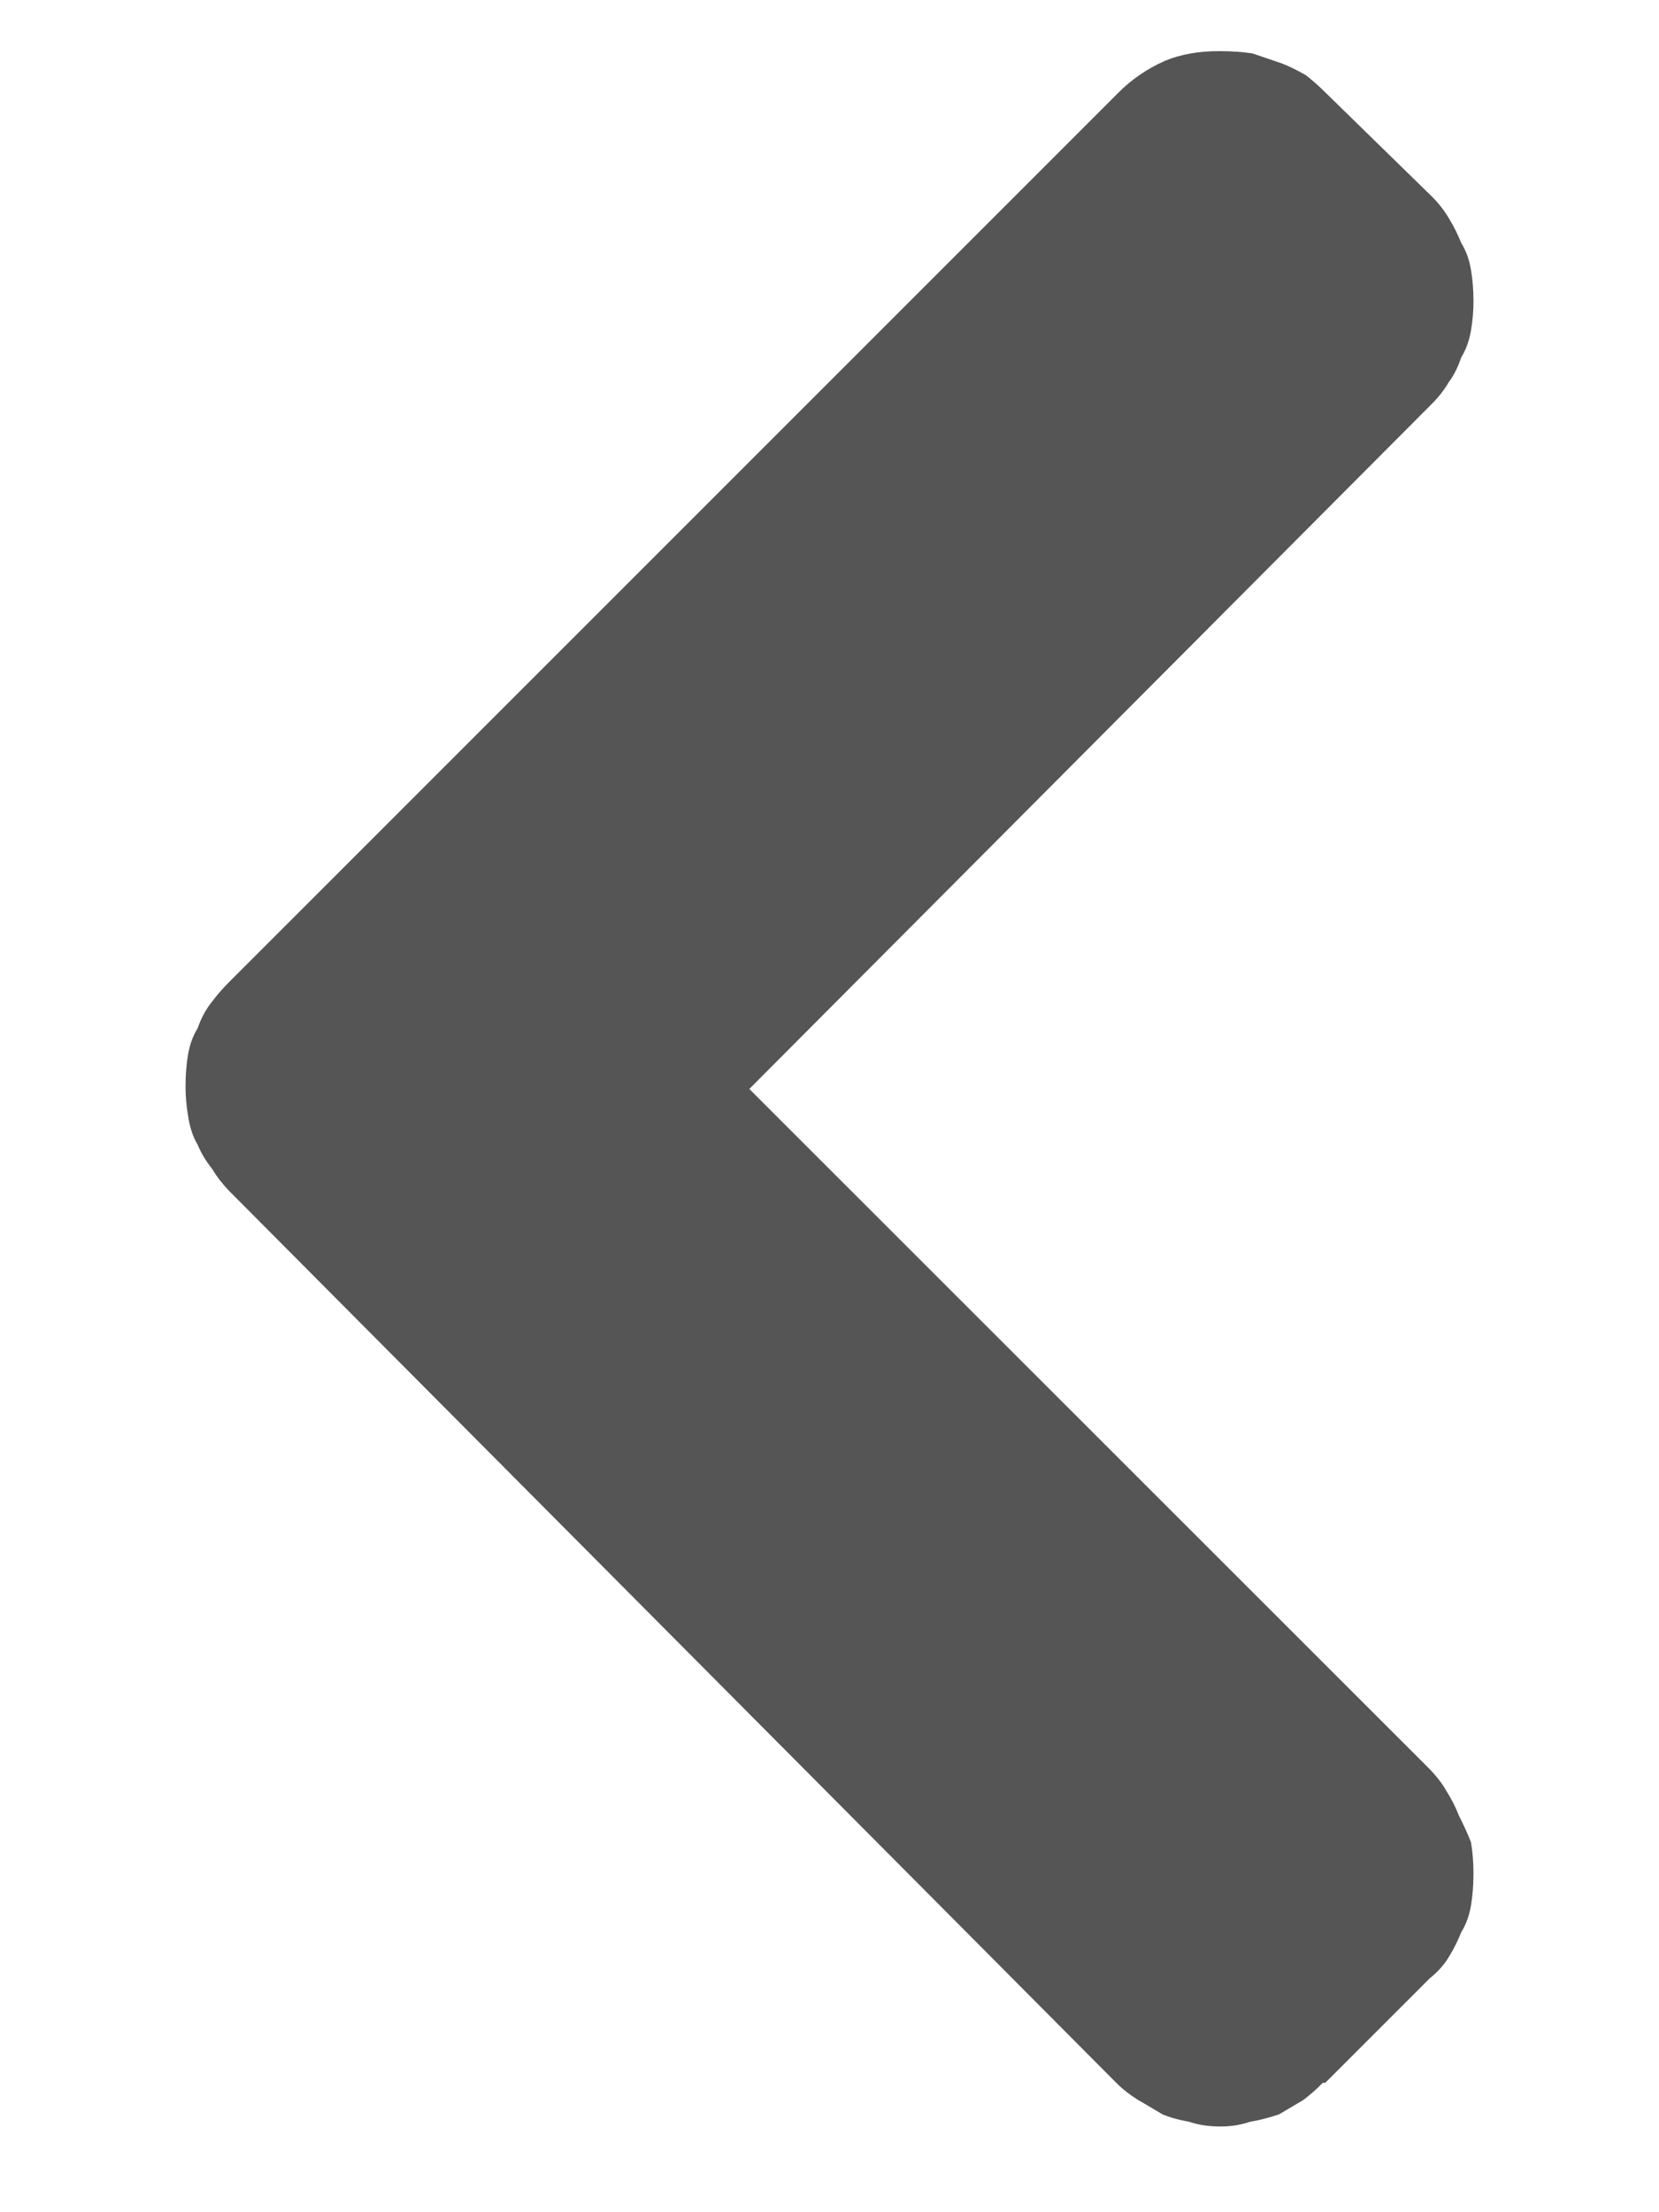 <svg width="6" height="8" viewBox="0 0 6 8" fill="none" xmlns="http://www.w3.org/2000/svg">
<path d="M4.784 7.532C4.761 7.556 4.737 7.576 4.714 7.594C4.685 7.611 4.655 7.629 4.626 7.646C4.591 7.658 4.556 7.667 4.521 7.673C4.485 7.685 4.45 7.69 4.415 7.69C4.374 7.69 4.336 7.685 4.301 7.673C4.266 7.667 4.233 7.658 4.204 7.646C4.175 7.629 4.146 7.611 4.116 7.594C4.087 7.576 4.061 7.556 4.037 7.532L0.829 4.307C0.806 4.283 0.785 4.257 0.768 4.228C0.744 4.198 0.727 4.169 0.715 4.14C0.697 4.11 0.686 4.075 0.68 4.034C0.674 3.999 0.671 3.964 0.671 3.929C0.671 3.888 0.674 3.85 0.68 3.814C0.686 3.779 0.697 3.747 0.715 3.718C0.727 3.683 0.744 3.65 0.768 3.621C0.785 3.598 0.806 3.574 0.829 3.551L4.046 0.334C4.093 0.287 4.148 0.249 4.213 0.22C4.271 0.196 4.336 0.185 4.406 0.185C4.412 0.185 4.415 0.185 4.415 0.185C4.456 0.185 4.494 0.188 4.529 0.193C4.564 0.205 4.6 0.217 4.635 0.229C4.664 0.24 4.693 0.255 4.723 0.272C4.746 0.29 4.77 0.311 4.793 0.334L5.18 0.712C5.203 0.735 5.224 0.762 5.241 0.791C5.259 0.82 5.273 0.85 5.285 0.879C5.303 0.908 5.314 0.94 5.32 0.976C5.326 1.011 5.329 1.049 5.329 1.09C5.329 1.125 5.326 1.16 5.32 1.195C5.314 1.23 5.303 1.263 5.285 1.292C5.273 1.327 5.259 1.356 5.241 1.38C5.224 1.409 5.203 1.436 5.18 1.459L2.71 3.938L5.171 6.398C5.194 6.422 5.215 6.448 5.232 6.478C5.25 6.507 5.265 6.536 5.276 6.565C5.294 6.601 5.309 6.633 5.32 6.662C5.326 6.697 5.329 6.735 5.329 6.776C5.329 6.817 5.326 6.855 5.32 6.891C5.314 6.926 5.303 6.958 5.285 6.987C5.273 7.017 5.259 7.046 5.241 7.075C5.224 7.104 5.2 7.131 5.171 7.154L4.793 7.532L4.784 7.532Z" fill="#555555"/>
</svg>
